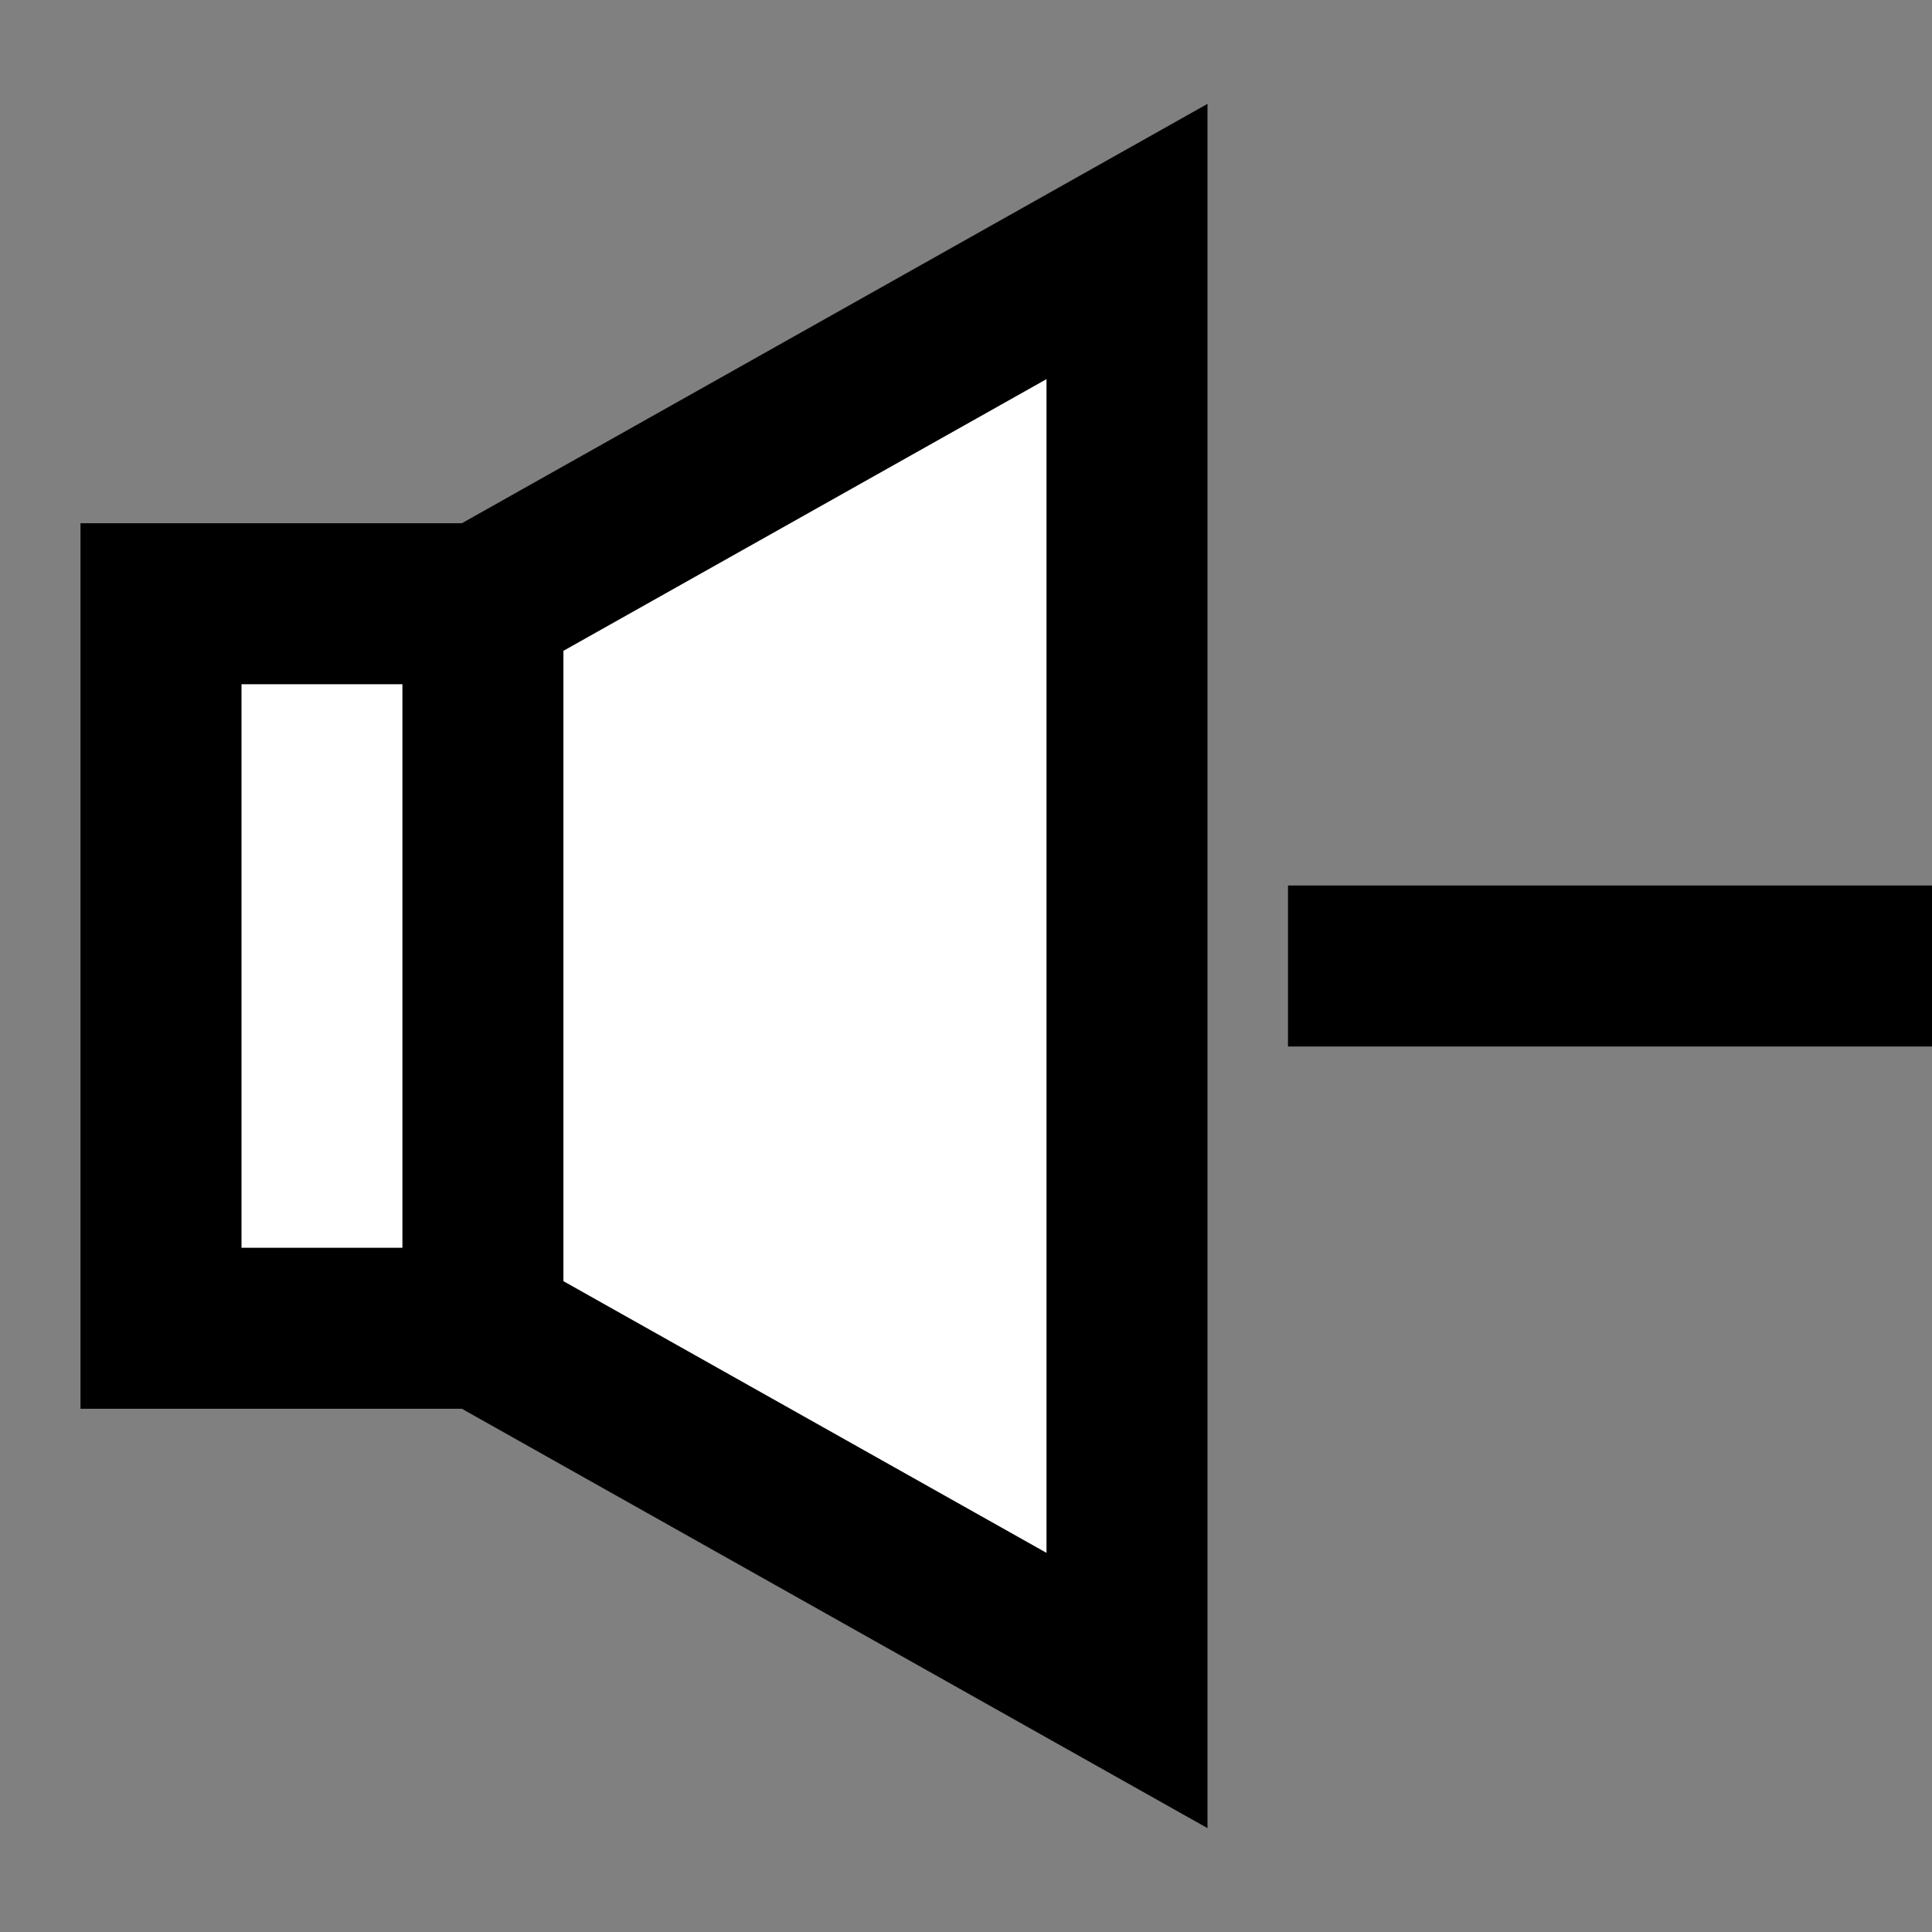 <svg width="24" height="24" viewBox="0 0 24 24" fill="none" xmlns="http://www.w3.org/2000/svg">
<rect x="0" y="0" width="24" height="24" fill="#808080" stroke="none"/>
<g id="sound-down">
<path id="fill1" d="M14 21L5.999 16.5V7.5L14 3V21Z" fill="white"/>
<path id="fill2" d="M2 16.5L2 7.5H5.999L5.999 16.5L2 16.5Z" fill="white"/>
<path id="stroke1" d="M5.999 16.5L2 16.5L2 7.5H5.999M5.999 16.5L14 21V3L5.999 7.5M5.999 16.5L5.999 7.5" stroke="black" stroke-width="2" stroke-linecap="square"/>
<path id="stroke2" d="M23 12H17" stroke="black" stroke-width="2" stroke-linecap="square"/>
</g>
</svg>
